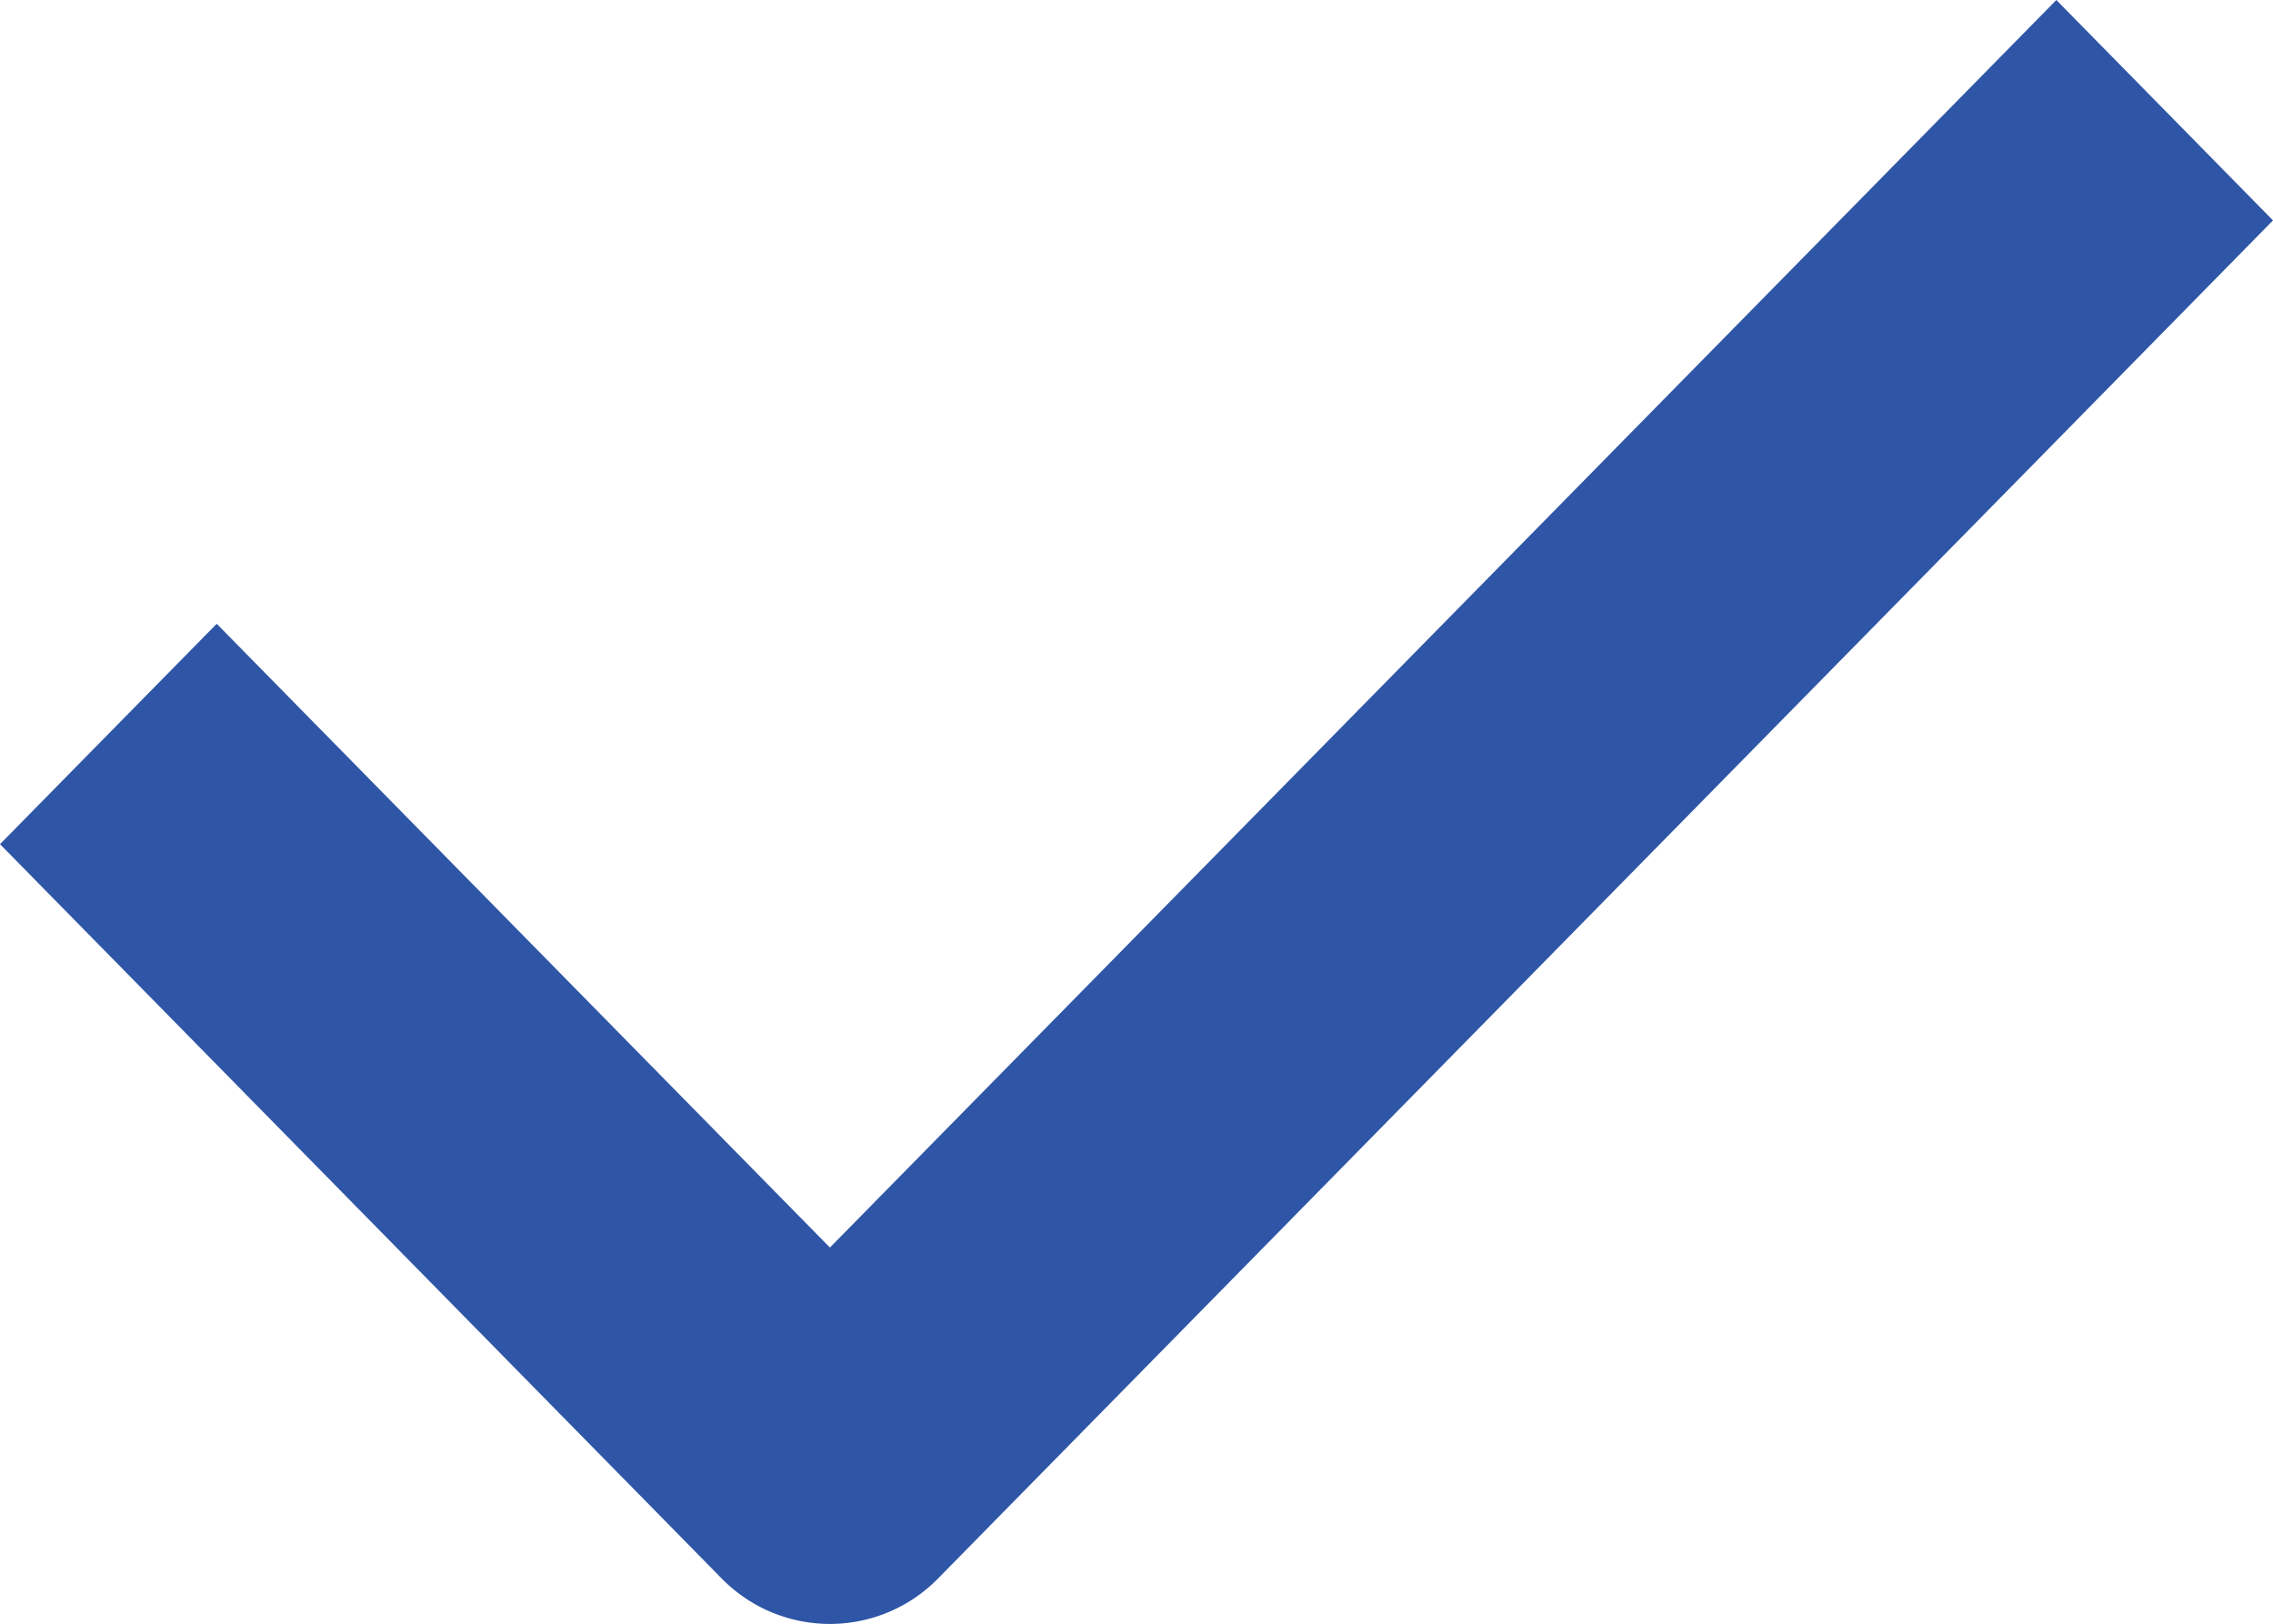 <svg xmlns="http://www.w3.org/2000/svg" viewBox="0 0 439.69 314.06"><defs><style>.a{fill:#2f56a6;}</style></defs><path class="a" d="M397.78,0,160.54,241.3,41.92,120.65,0,163.28l139.57,142a29.31,29.31,0,0,0,41.92,0L439.69,42.63Z"/></svg>